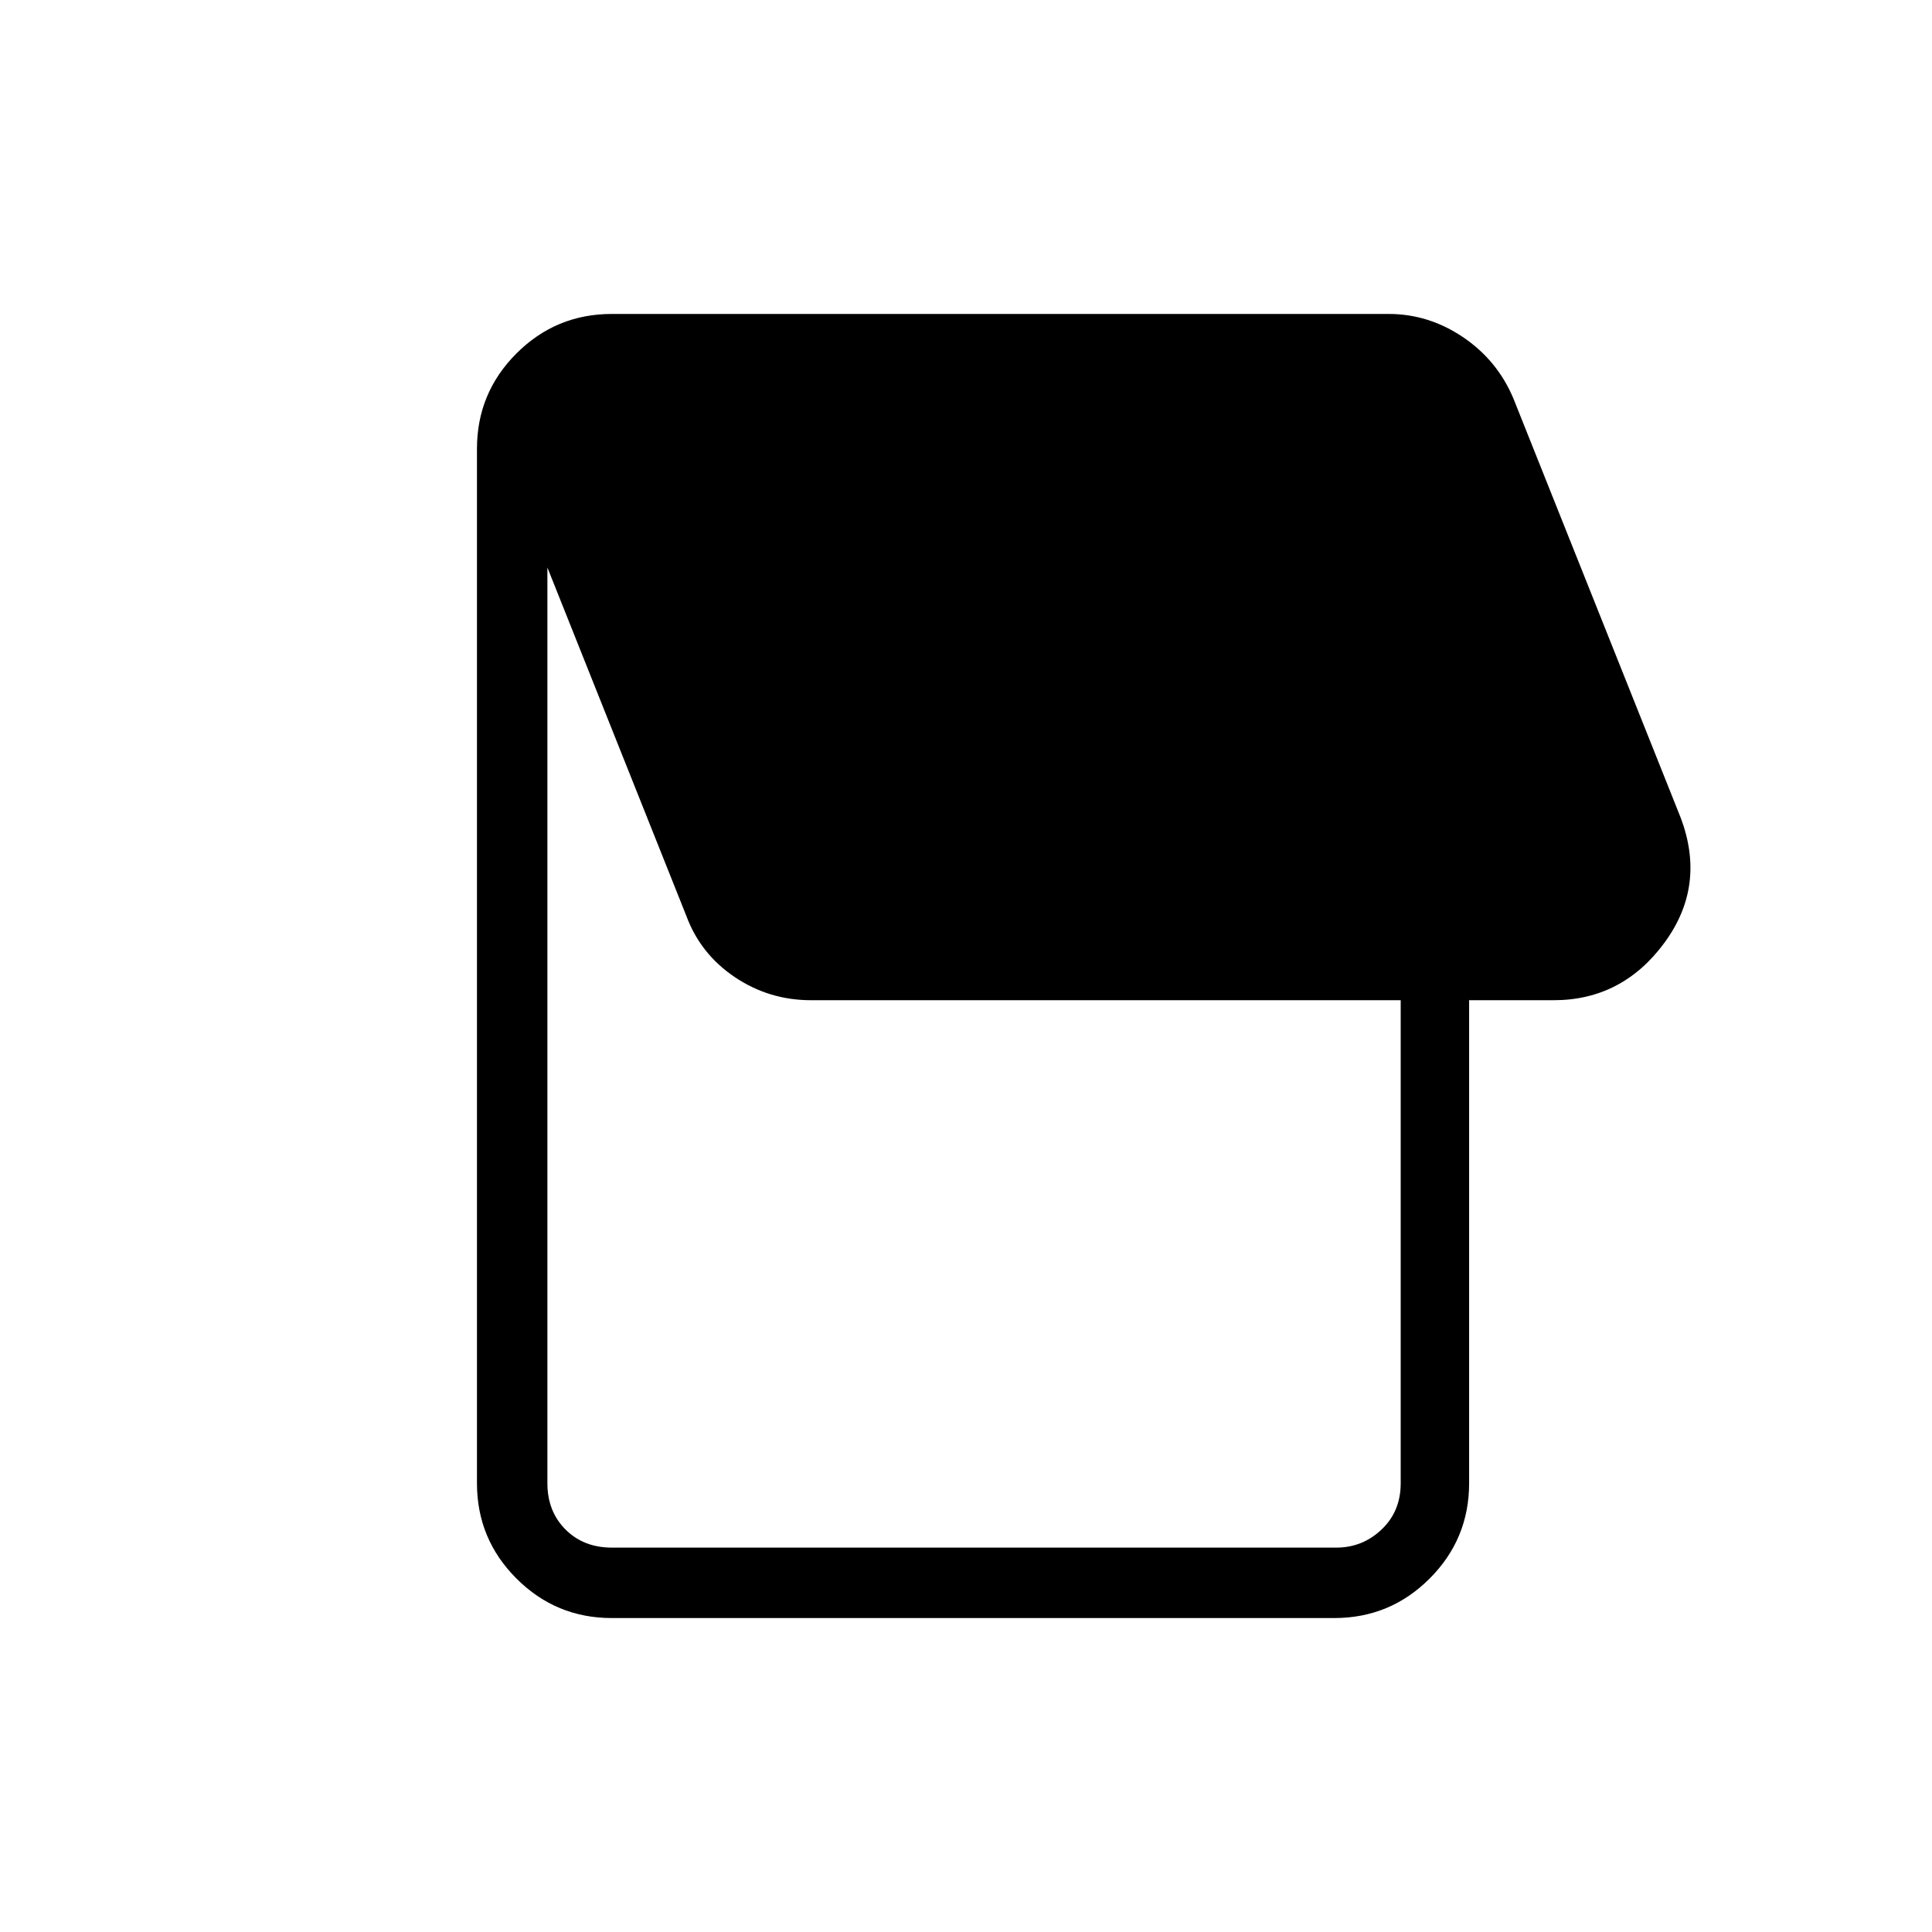 <svg xmlns="http://www.w3.org/2000/svg" height="48" viewBox="0 -960 960 960" width="48"><path d="M663-156H304q-27.75 0-47.37-19.63Q237-195.25 237-223v-514q0-27.75 19.63-47.38Q276.25-804 304-804h386q19.85 0 36.92 11.5Q744-781 752-762l83 208q13 34-7.99 62.5-21 28.5-55.01 28.5h-42v240q0 27.75-19.62 47.37Q690.75-156 663-156Zm1-35q13 0 22.5-9t9.5-23v-240H403q-20.85 0-37.92-11.5Q348-486 341-505l-69-173v455q0 14 9 23t23 9h360Z"/></svg>